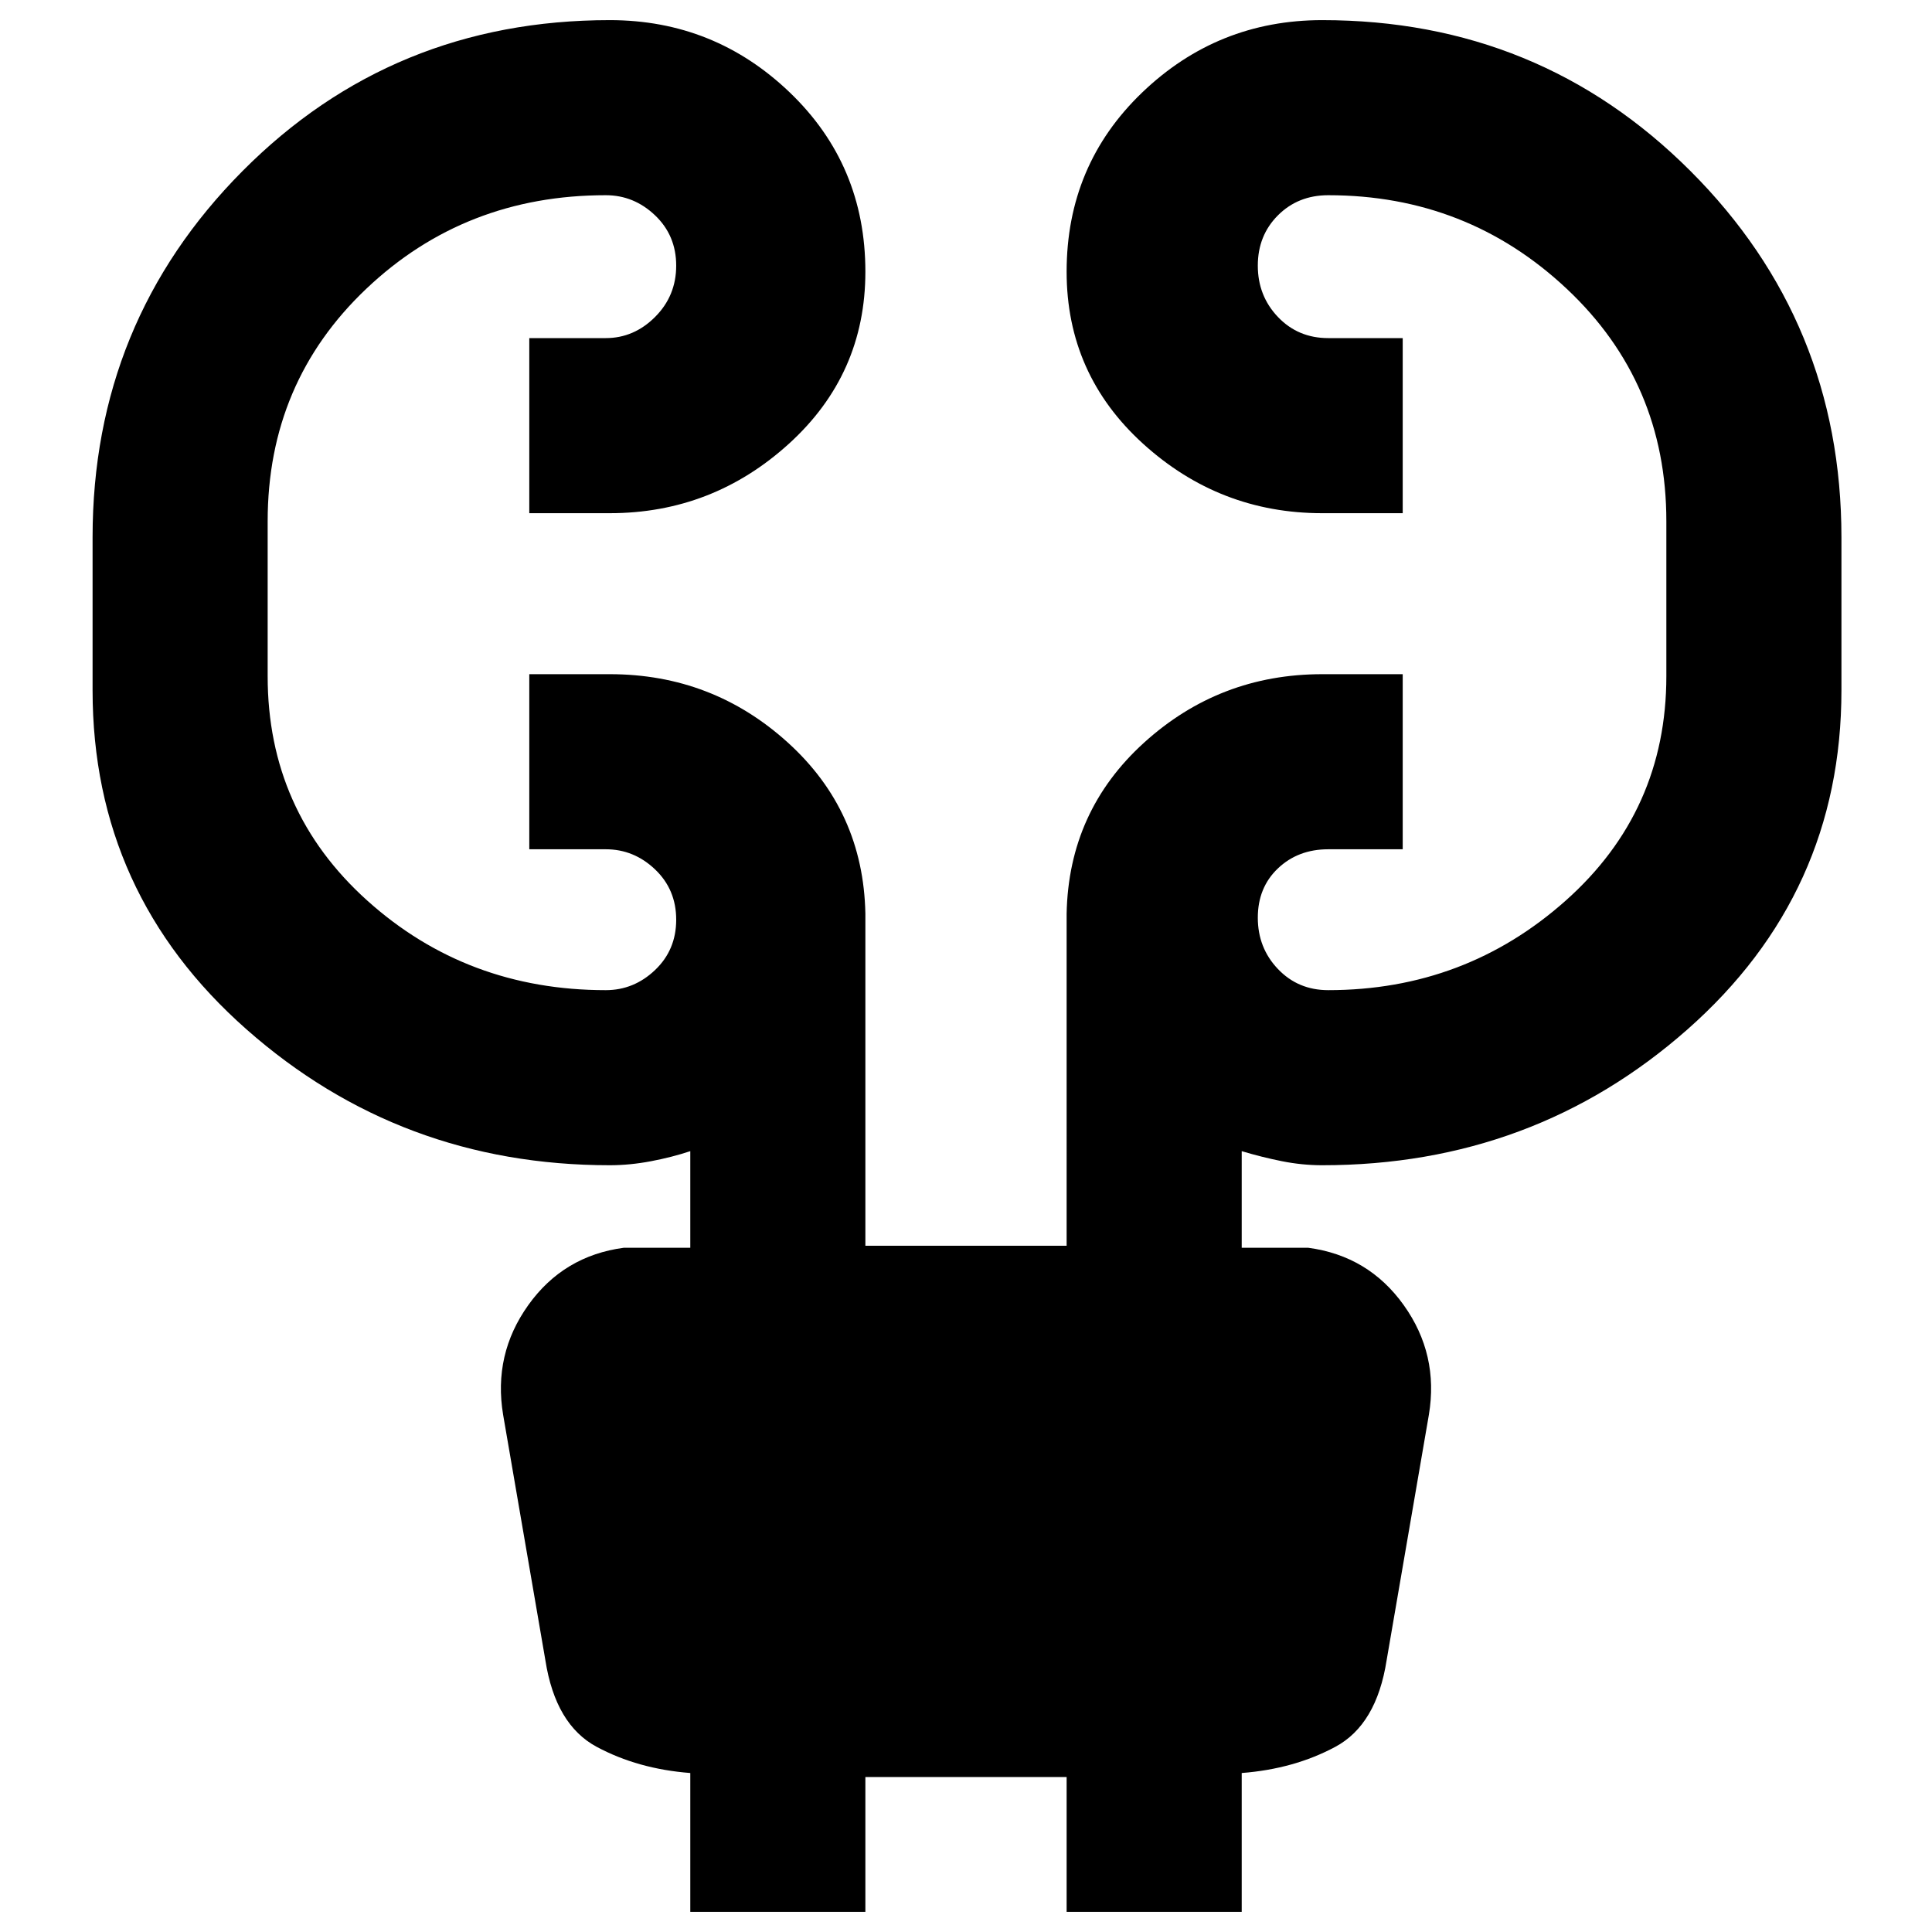 <svg xmlns="http://www.w3.org/2000/svg" height="48" width="48"><path d="M17.15 47.5v-3.45q-1.3-.1-2.325-.65-1.025-.55-1.275-2.15l-1.05-6.1q-.25-1.5.625-2.725T15.5 31h1.65v-2.4q-.45.15-.975.25-.525.1-1.025.1-5.2 0-9.025-3.375T2.3 17.15v-3.8q0-5.35 3.725-9.1T15.15.5q2.6 0 4.475 1.8Q21.5 4.1 21.5 6.75q0 2.55-1.9 4.275-1.9 1.725-4.45 1.725h-2V8.4h1.9q.7 0 1.225-.525.525-.525.525-1.275 0-.75-.525-1.25t-1.225-.5q-3.5 0-5.95 2.325T6.65 12.95v3.85q0 3.35 2.475 5.575T15.05 24.6q.7 0 1.225-.5.525-.5.525-1.25t-.525-1.25q-.525-.5-1.225-.5h-1.9v-4.35h2q2.55 0 4.425 1.7T21.5 22.7v8.25h5V22.7q.05-2.55 1.925-4.25 1.875-1.7 4.425-1.7h2v4.35H33q-.75 0-1.25.475t-.5 1.225q0 .75.5 1.275.5.525 1.25.525 3.4 0 5.9-2.225 2.5-2.225 2.5-5.575v-3.85q0-3.45-2.475-5.775T33 4.85q-.75 0-1.25.5t-.5 1.25q0 .75.5 1.275.5.525 1.25.525h1.85v4.35h-2q-2.55 0-4.45-1.725Q26.5 9.3 26.5 6.75q0-2.65 1.875-4.45Q30.25.5 32.85.5q5.4 0 9.15 3.75t3.75 9.1v3.8q0 5.05-3.825 8.425Q38.1 28.95 32.85 28.95q-.5 0-1-.1t-1-.25V31h1.65q1.5.2 2.375 1.425t.625 2.725l-1.05 6.1q-.25 1.6-1.275 2.15-1.025.55-2.325.65v3.45H26.5v-3.35h-5v3.35Z"/></svg>
